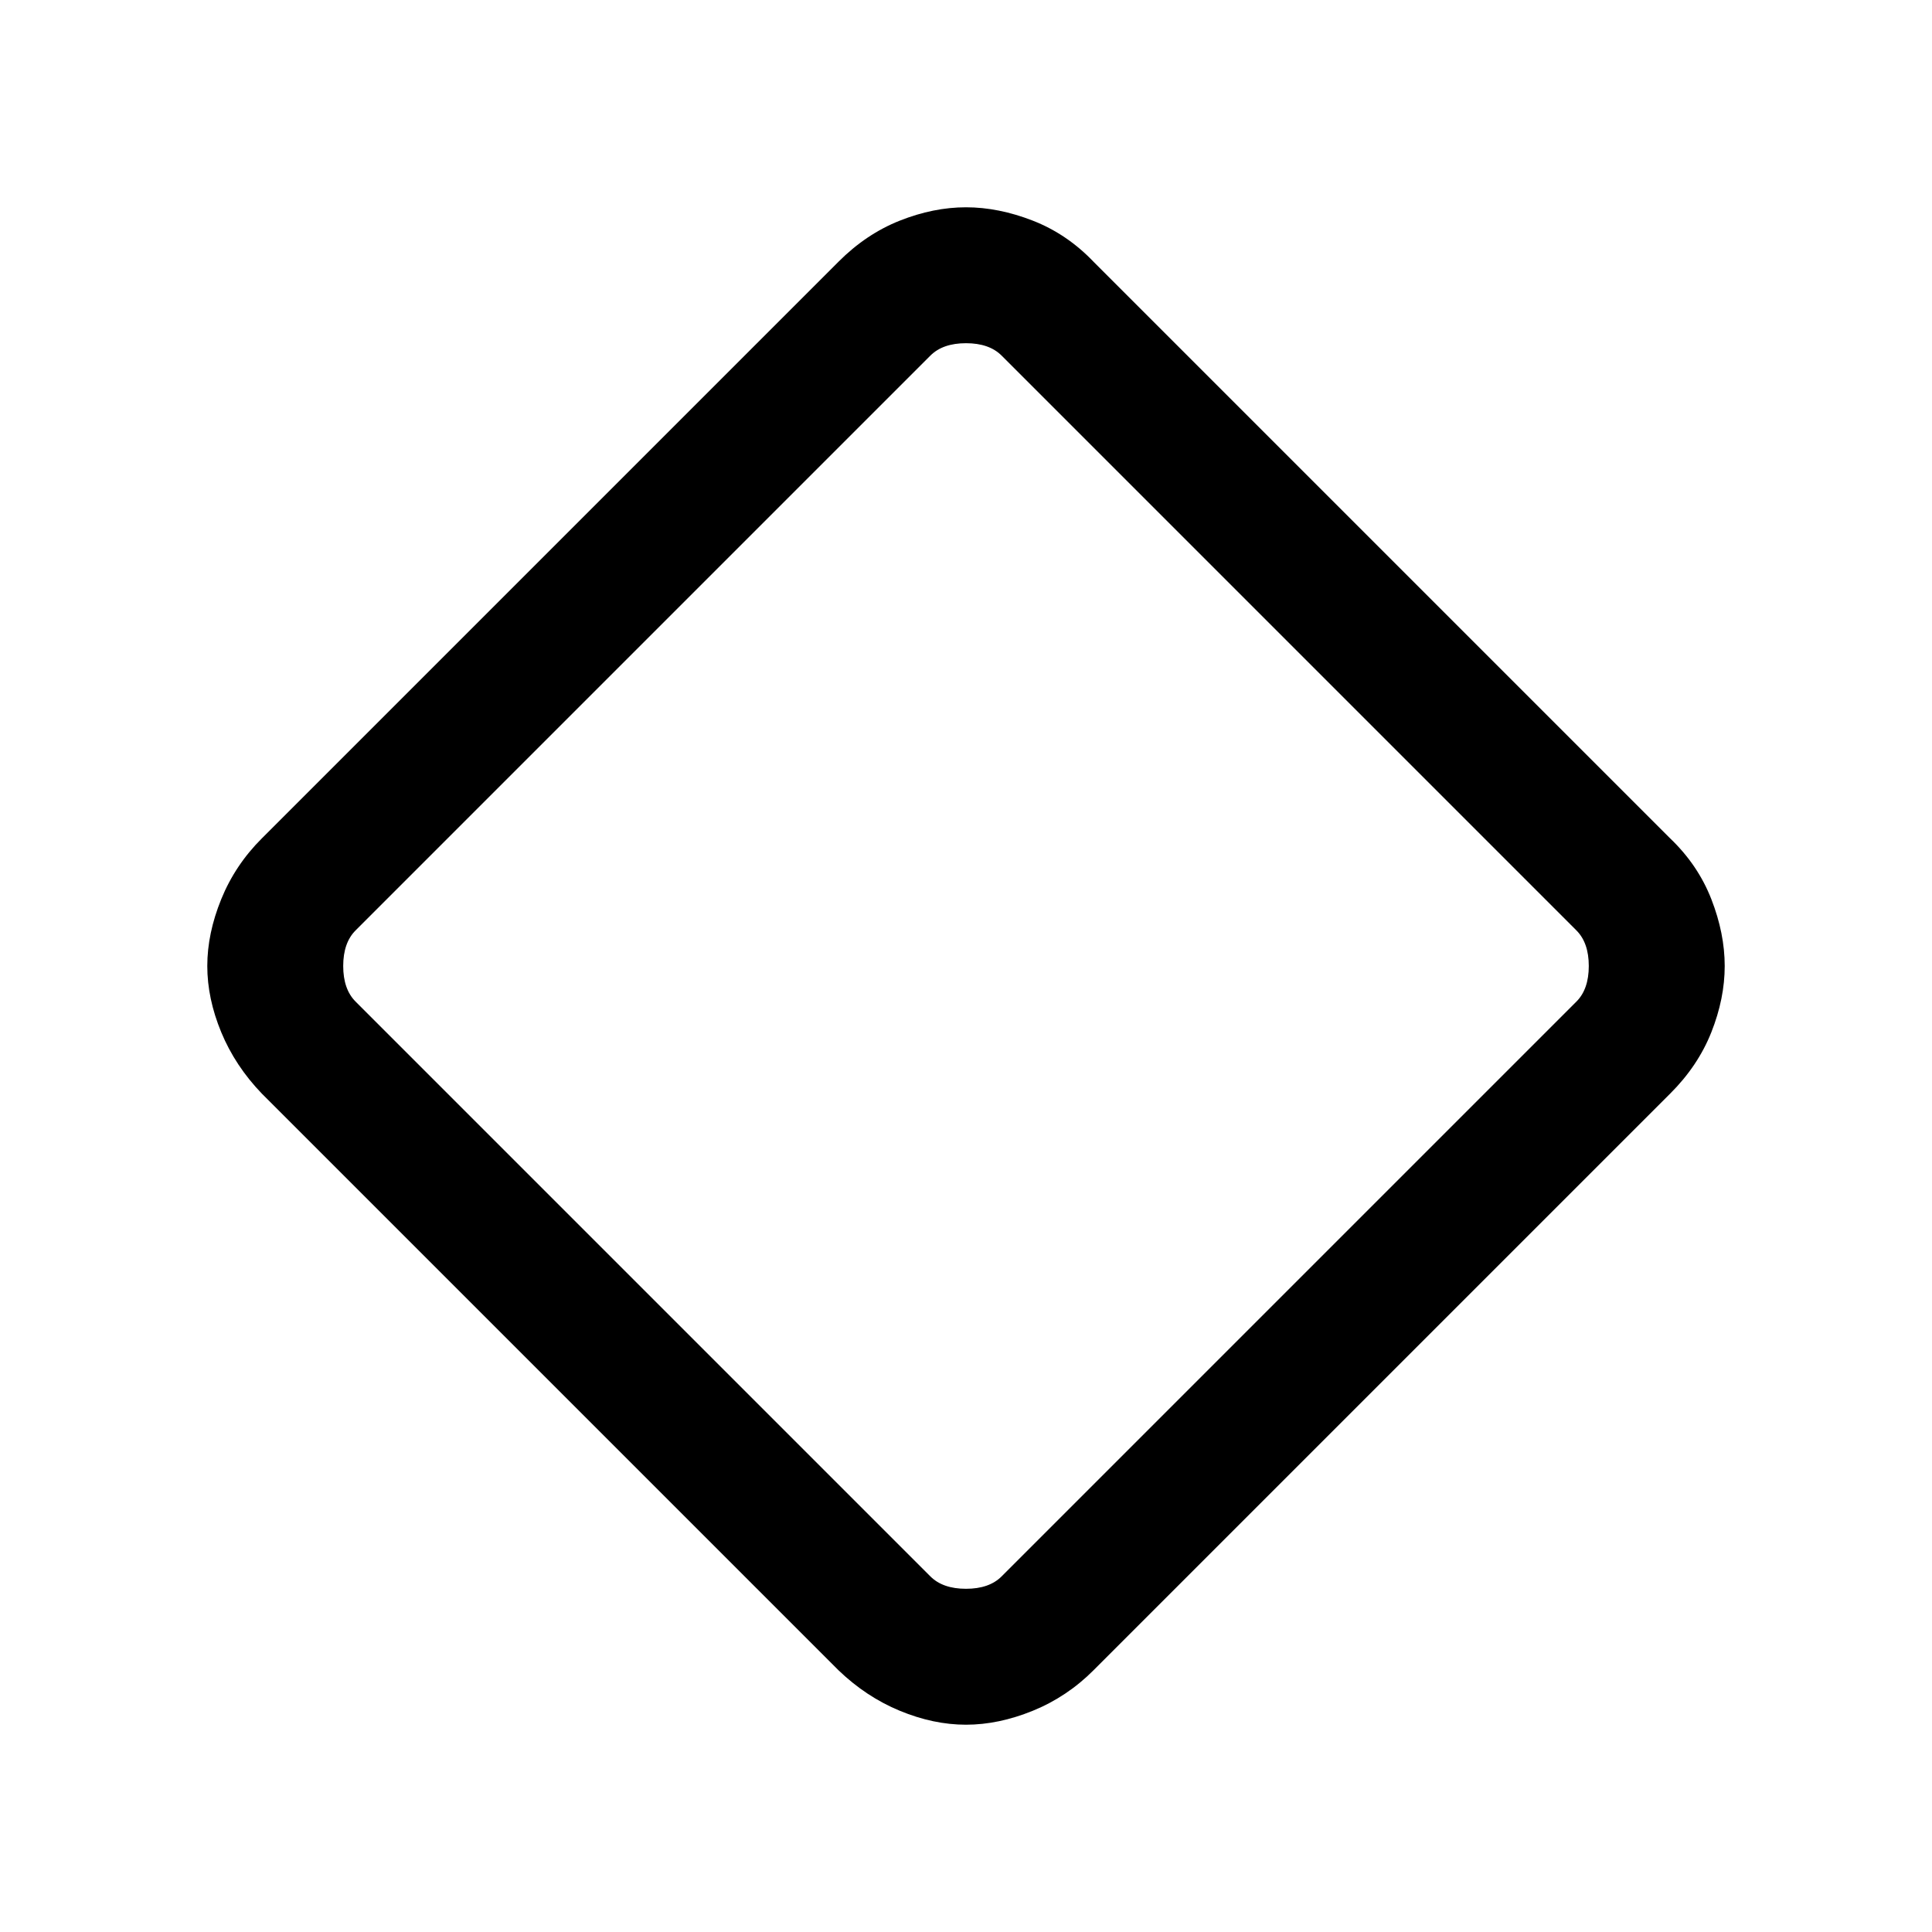 <svg xmlns="http://www.w3.org/2000/svg" height="24" viewBox="0 -960 960 960" width="24"><path d="M480-103q-16.15 0-32.91-6.93-16.76-6.94-30.55-20.22L130.15-416.54q-13.28-13.79-20.22-30.55Q103-463.85 103-480q0-16.15 6.93-33.2 6.94-17.04 20.22-30.26l286.39-286.39q13.79-13.86 30.55-20.51Q463.85-857 480-857q16.15 0 33.2 6.64 17.04 6.65 30.26 20.51l286.39 286.39q13.86 13.22 20.51 30.26Q857-496.15 857-480q0 16.15-6.64 32.91-6.65 16.76-20.51 30.55L543.46-130.15q-13.22 13.28-30.26 20.22Q496.15-103 480-103Zm17.69-73.69 285.62-285.62q6.15-6.15 6.15-17.69 0-11.54-6.15-17.69L497.69-783.31q-6.15-6.15-17.69-6.15-11.54 0-17.69 6.15L176.69-497.69q-6.15 6.15-6.15 17.69 0 11.54 6.15 17.69l285.62 285.62q6.15 6.15 17.69 6.15 11.54 0 17.69-6.15ZM480-480Z"/></svg>